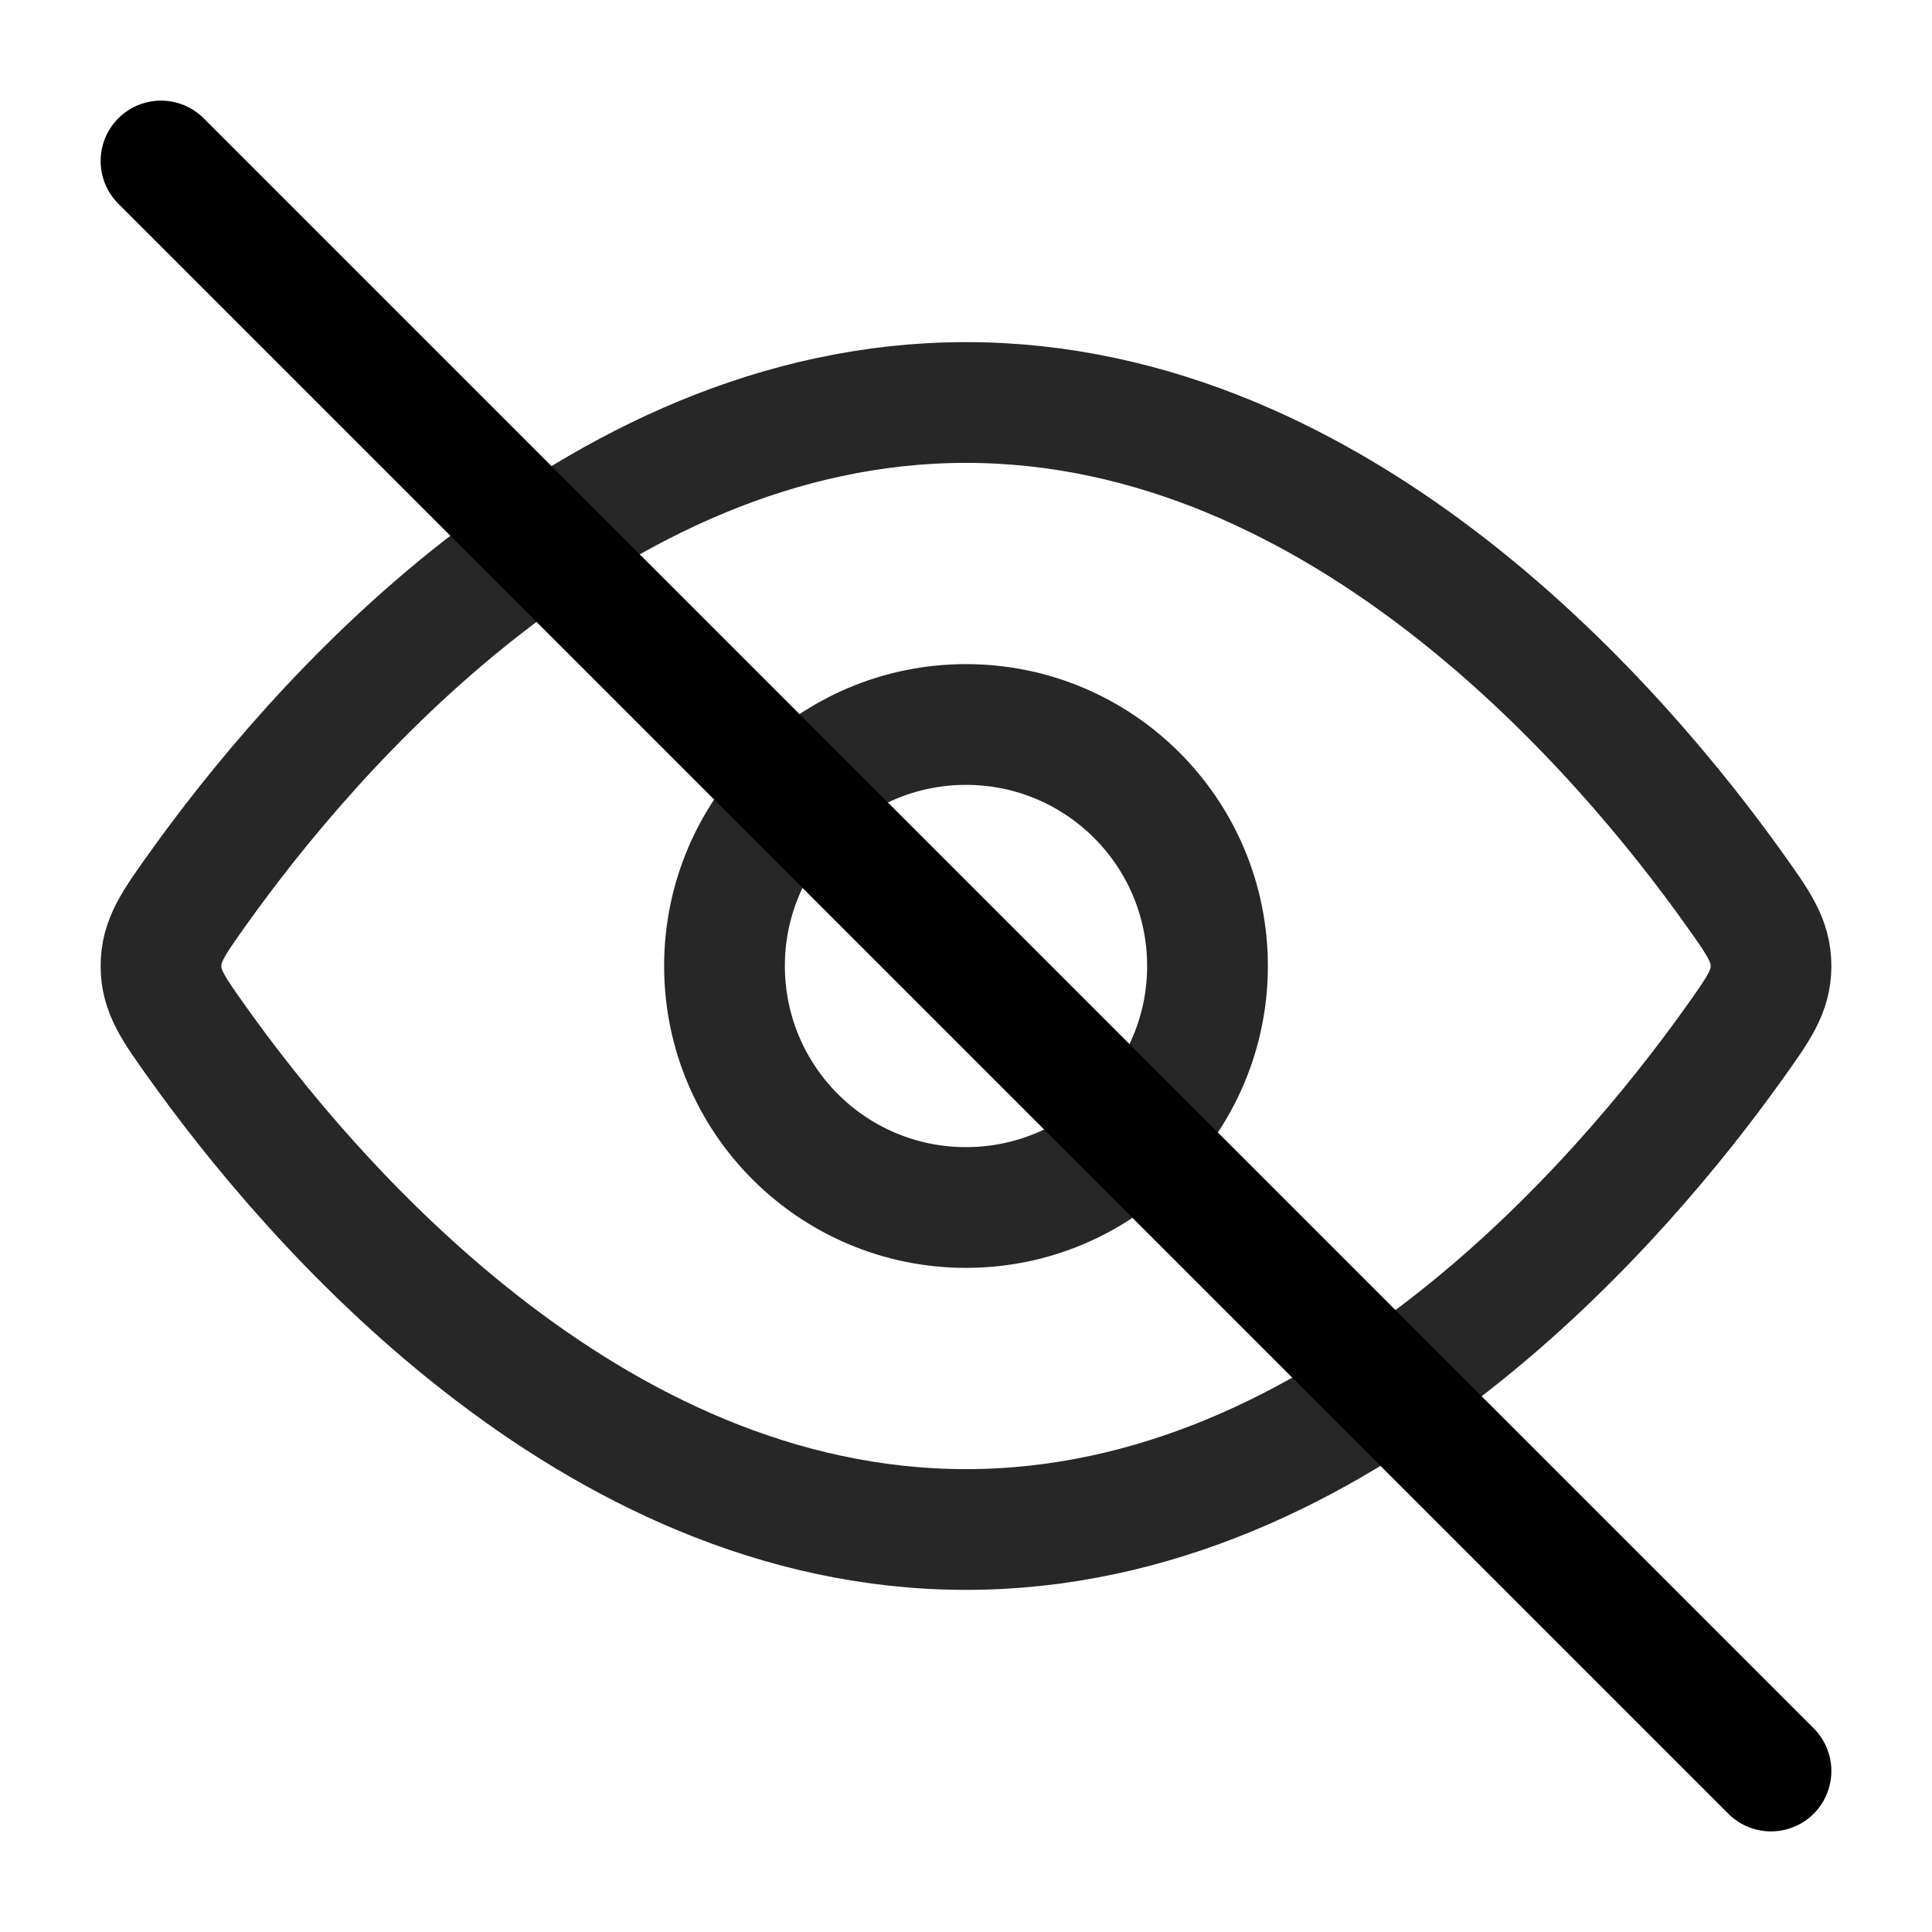 <svg width="24" height="24" viewBox="0 0 24 24" fill="none" stroke='currentColor' xmlns="http://www.w3.org/2000/svg">
  <path d="M21.544 11.045C21.848 11.471 22 11.684 22 12C22 12.316 21.848 12.529 21.544 12.955C20.178 14.871 16.689 19 12 19C7.311 19 3.822 14.871 2.456 12.955C2.152 12.529 2 12.316 2 12C2 11.684 2.152 11.471 2.456 11.045C3.822 9.129 7.311 5 12 5C16.689 5 20.178 9.129 21.544 11.045Z" stroke="#272727" stroke-width="1.5"/>
  <path d="M15 12C15 10.343 13.657 9 12 9C10.343 9 9 10.343 9 12C9 13.657 10.343 15 12 15C13.657 15 15 13.657 15 12Z" stroke="#272727" stroke-width="1.5"/>
  <!-- Added Slash -->
  <path d="M2 2L22 22"  stroke-width="1.5" stroke-linecap="round" stroke-linejoin="round"/>
</svg>
